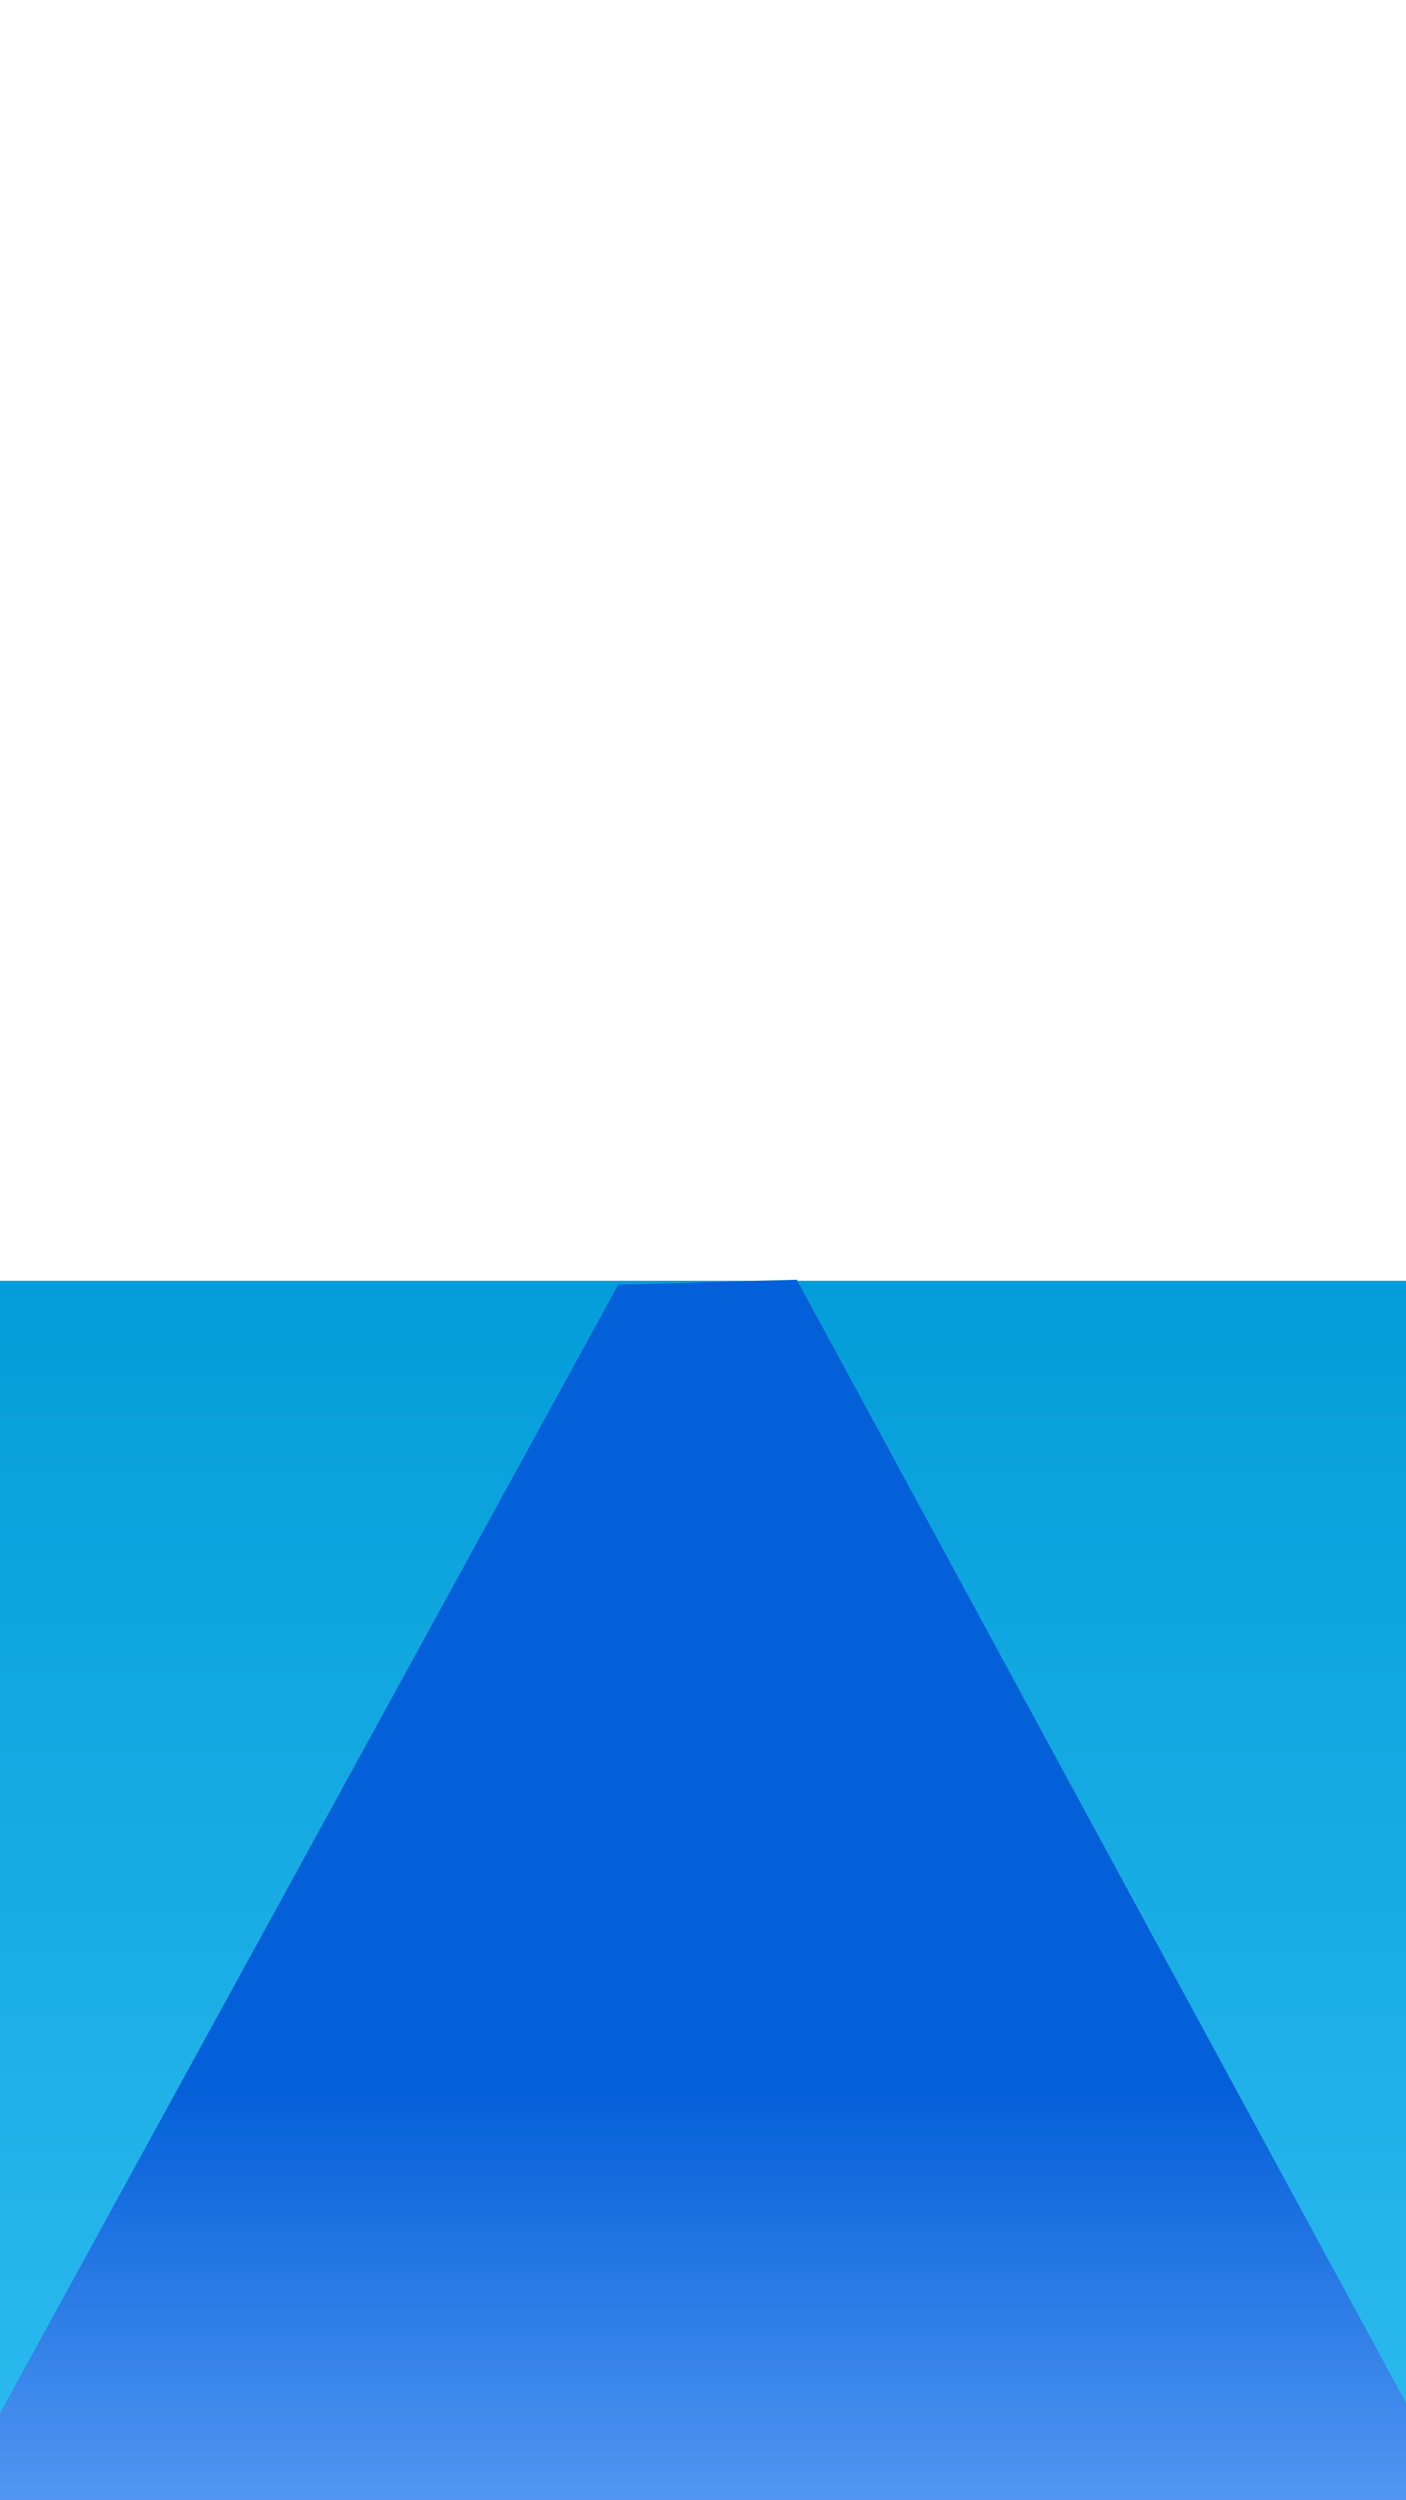 <svg width="360" height="640" xmlns="http://www.w3.org/2000/svg" xmlns:svg="http://www.w3.org/2000/svg">
 <!-- Created with SVG-edit - https://github.com/SVG-Edit/svgedit-->
 <defs>
  <linearGradient id="svg_44" x1="0" x2="0" y1="0" y2="1">
   <stop offset="0.663" stop-color="#0460d9"/>
   <stop offset="1" stop-color="#5297f2"/>
  </linearGradient>
  <linearGradient id="svg_40" x2="0" y2="1">
   <stop offset="0" stop-color="#049dd9"/>
   <stop offset="1" stop-color="#2dbbef"/>
  </linearGradient>
 </defs>
 <g class="layer" display="inline">
  <title>road2</title>
  <rect fill="url(#svg_40)" height="312.386" id="svg_29" stroke="#aad4ff" stroke-width="0" width="361.524" x="-0.762" y="327.849"/>
  <path d="m-12.44,640.415l170.731,-311.562l45.731,-1.267l169.714,312.83l-386.176,0l0,0l-0,0l0,0l0,0l0,0z" fill="url(#svg_44)" id="svg_28" stroke="#666666" stroke-width="0"/>
 </g>
</svg>